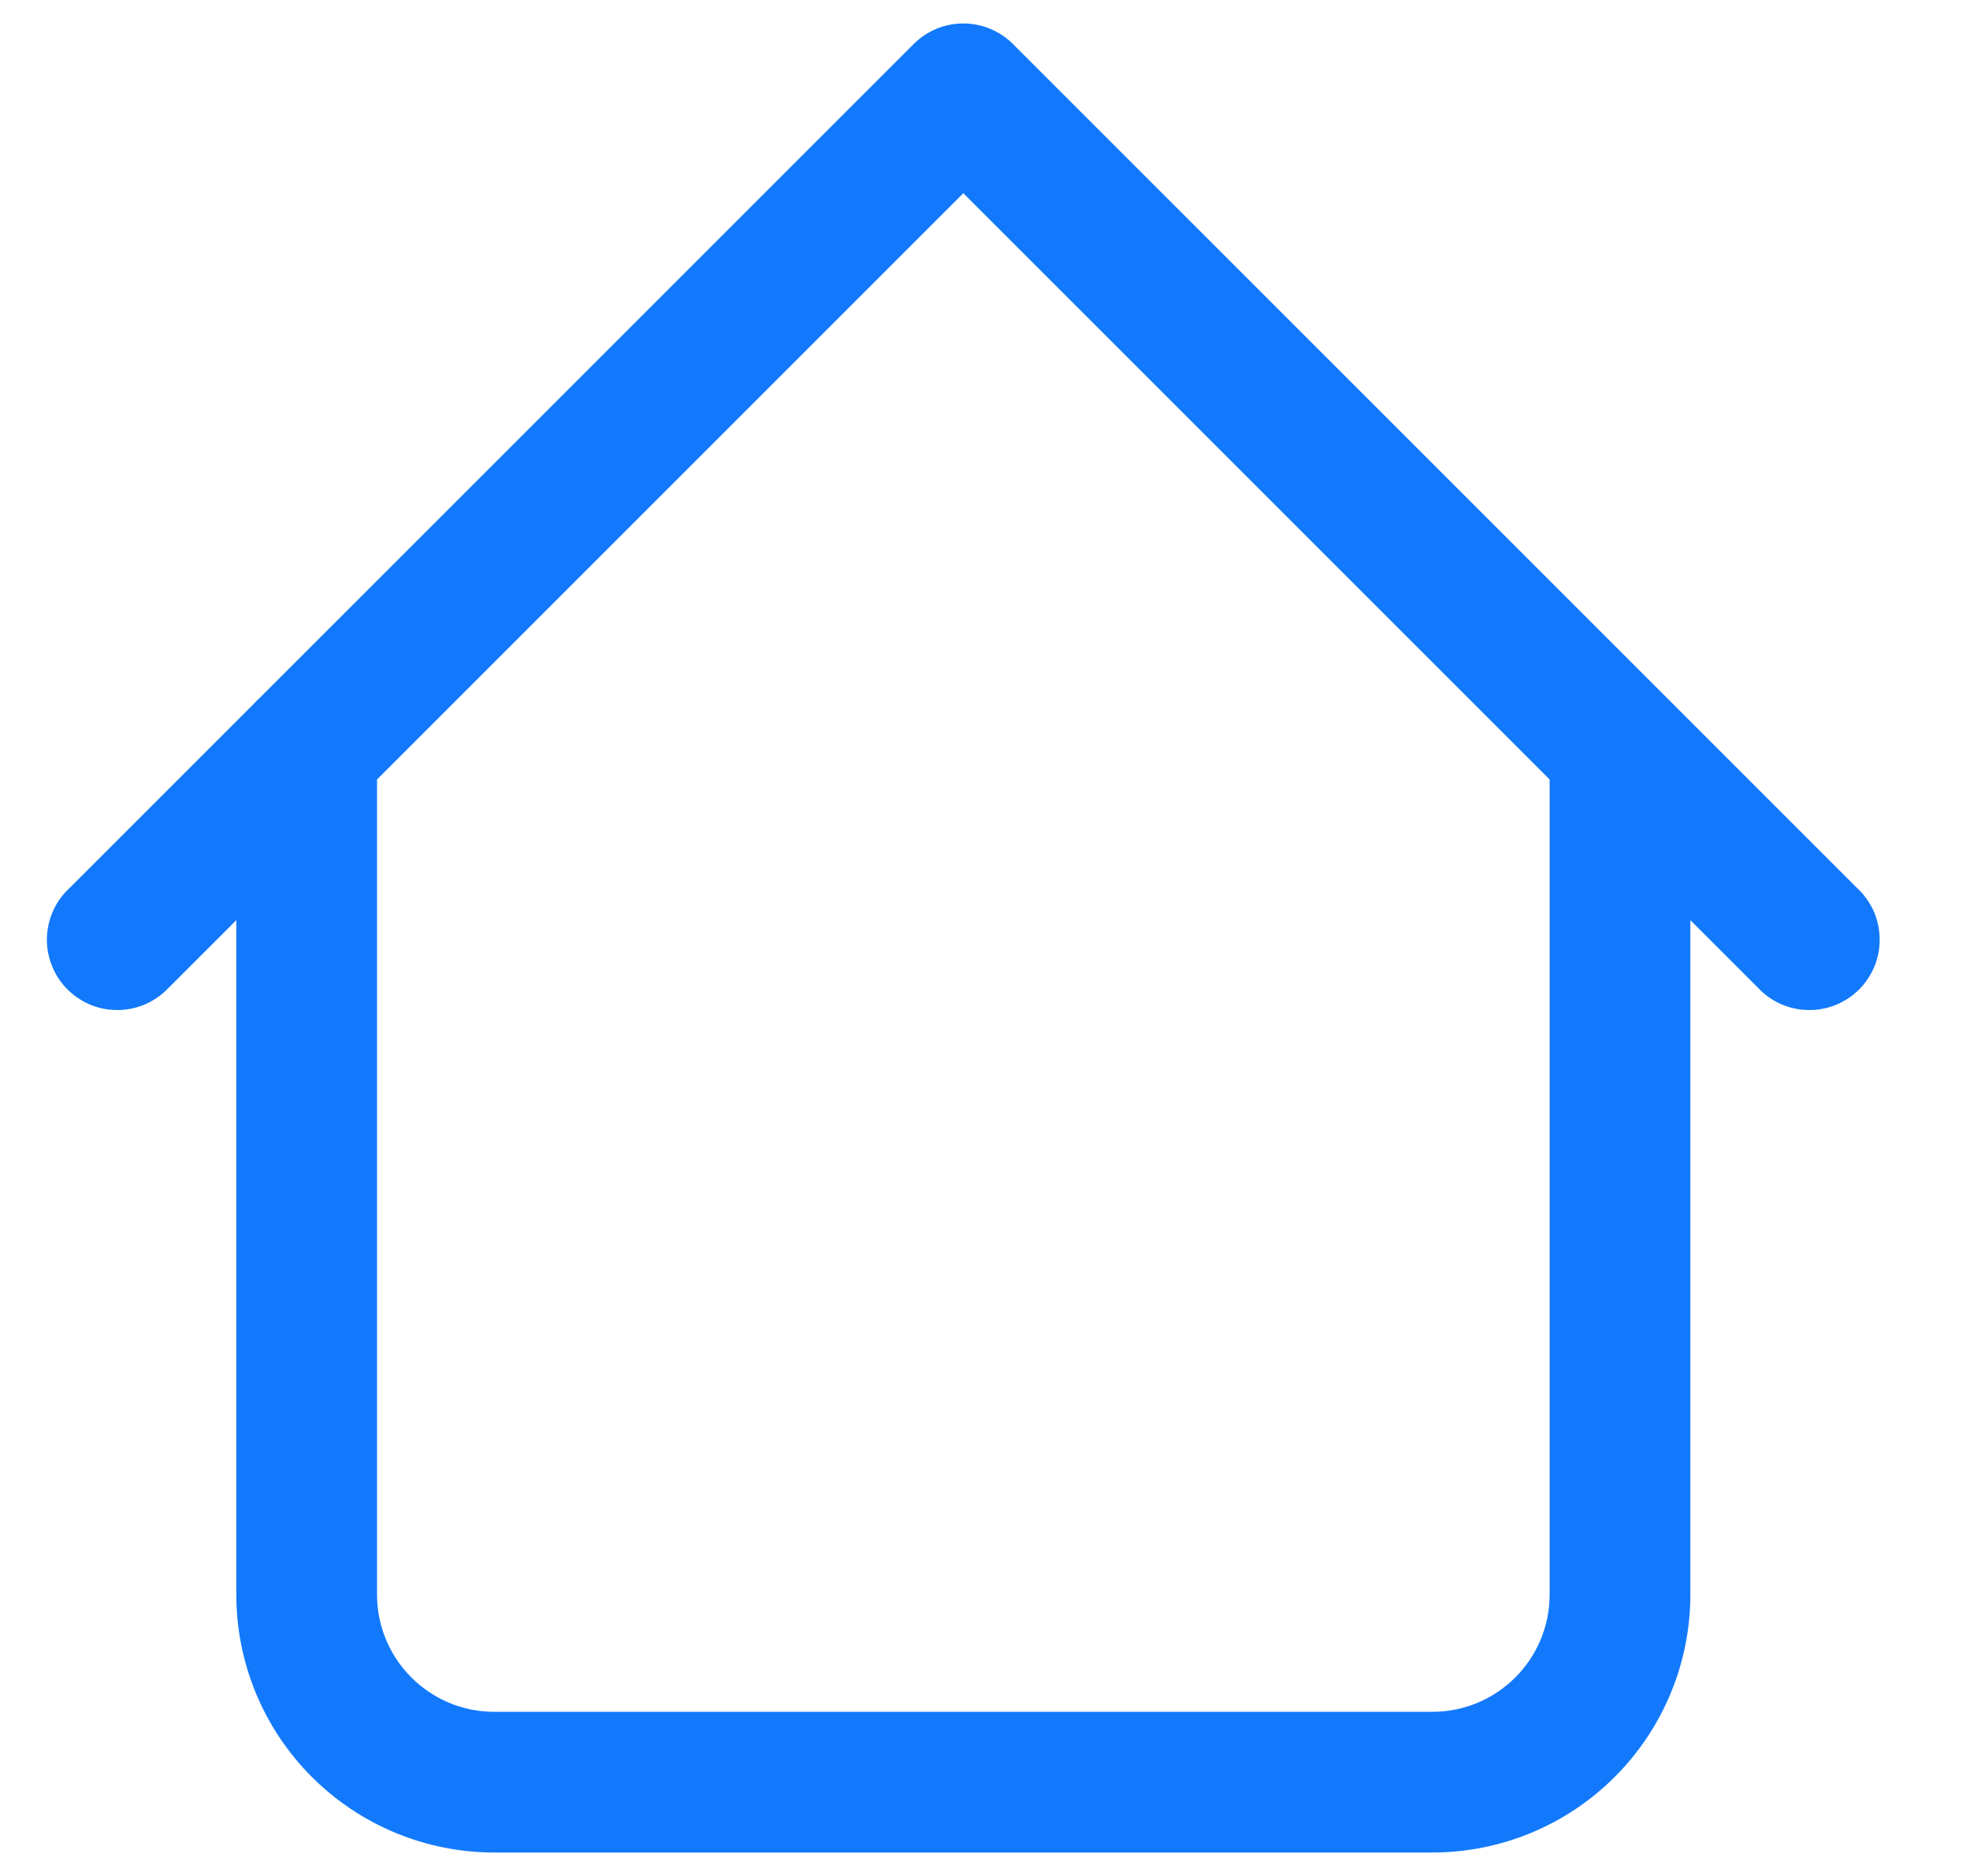 <svg width="21" height="20" viewBox="0 0 21 20" fill="none" xmlns="http://www.w3.org/2000/svg">
<path id="Vector" d="M18.019 8C18.019 7.801 17.94 7.61 17.799 7.469C17.658 7.329 17.468 7.25 17.269 7.25C17.07 7.25 16.879 7.329 16.738 7.469C16.598 7.61 16.519 7.801 16.519 8H18.019ZM4.019 8C4.019 7.801 3.94 7.61 3.799 7.469C3.658 7.329 3.468 7.25 3.269 7.25C3.07 7.25 2.879 7.329 2.738 7.469C2.598 7.61 2.519 7.801 2.519 8H4.019ZM18.739 10.53C18.807 10.603 18.89 10.662 18.982 10.704C19.074 10.744 19.174 10.767 19.274 10.768C19.375 10.77 19.475 10.752 19.568 10.714C19.662 10.676 19.747 10.62 19.818 10.549C19.889 10.477 19.945 10.393 19.983 10.299C20.021 10.206 20.039 10.106 20.037 10.005C20.035 9.904 20.014 9.805 19.973 9.713C19.931 9.621 19.872 9.538 19.799 9.47L18.739 10.53ZM10.269 1L10.799 0.47C10.658 0.329 10.467 0.25 10.269 0.25C10.07 0.25 9.879 0.329 9.739 0.47L10.269 1ZM0.739 9.47C0.665 9.538 0.606 9.621 0.565 9.713C0.524 9.805 0.502 9.904 0.5 10.005C0.498 10.106 0.517 10.206 0.555 10.299C0.592 10.393 0.648 10.477 0.72 10.549C0.791 10.62 0.876 10.676 0.969 10.714C1.062 10.752 1.163 10.77 1.263 10.768C1.364 10.767 1.463 10.744 1.555 10.704C1.647 10.662 1.73 10.603 1.799 10.53L0.739 9.47ZM5.269 19.75H15.269V18.25H5.269V19.75ZM18.019 17V8H16.519V17H18.019ZM4.019 17V8H2.519V17H4.019ZM19.799 9.47L10.799 0.47L9.739 1.53L18.739 10.53L19.799 9.47ZM9.739 0.47L0.739 9.47L1.799 10.53L10.799 1.53L9.739 0.47ZM15.269 19.75C15.998 19.75 16.698 19.46 17.213 18.944C17.729 18.428 18.019 17.729 18.019 17H16.519C16.519 17.69 15.959 18.25 15.269 18.25V19.75ZM5.269 18.25C4.579 18.25 4.019 17.69 4.019 17H2.519C2.519 17.729 2.808 18.428 3.324 18.944C3.84 19.46 4.539 19.75 5.269 19.75V18.25Z" fill="#1279FC"/>
</svg>
